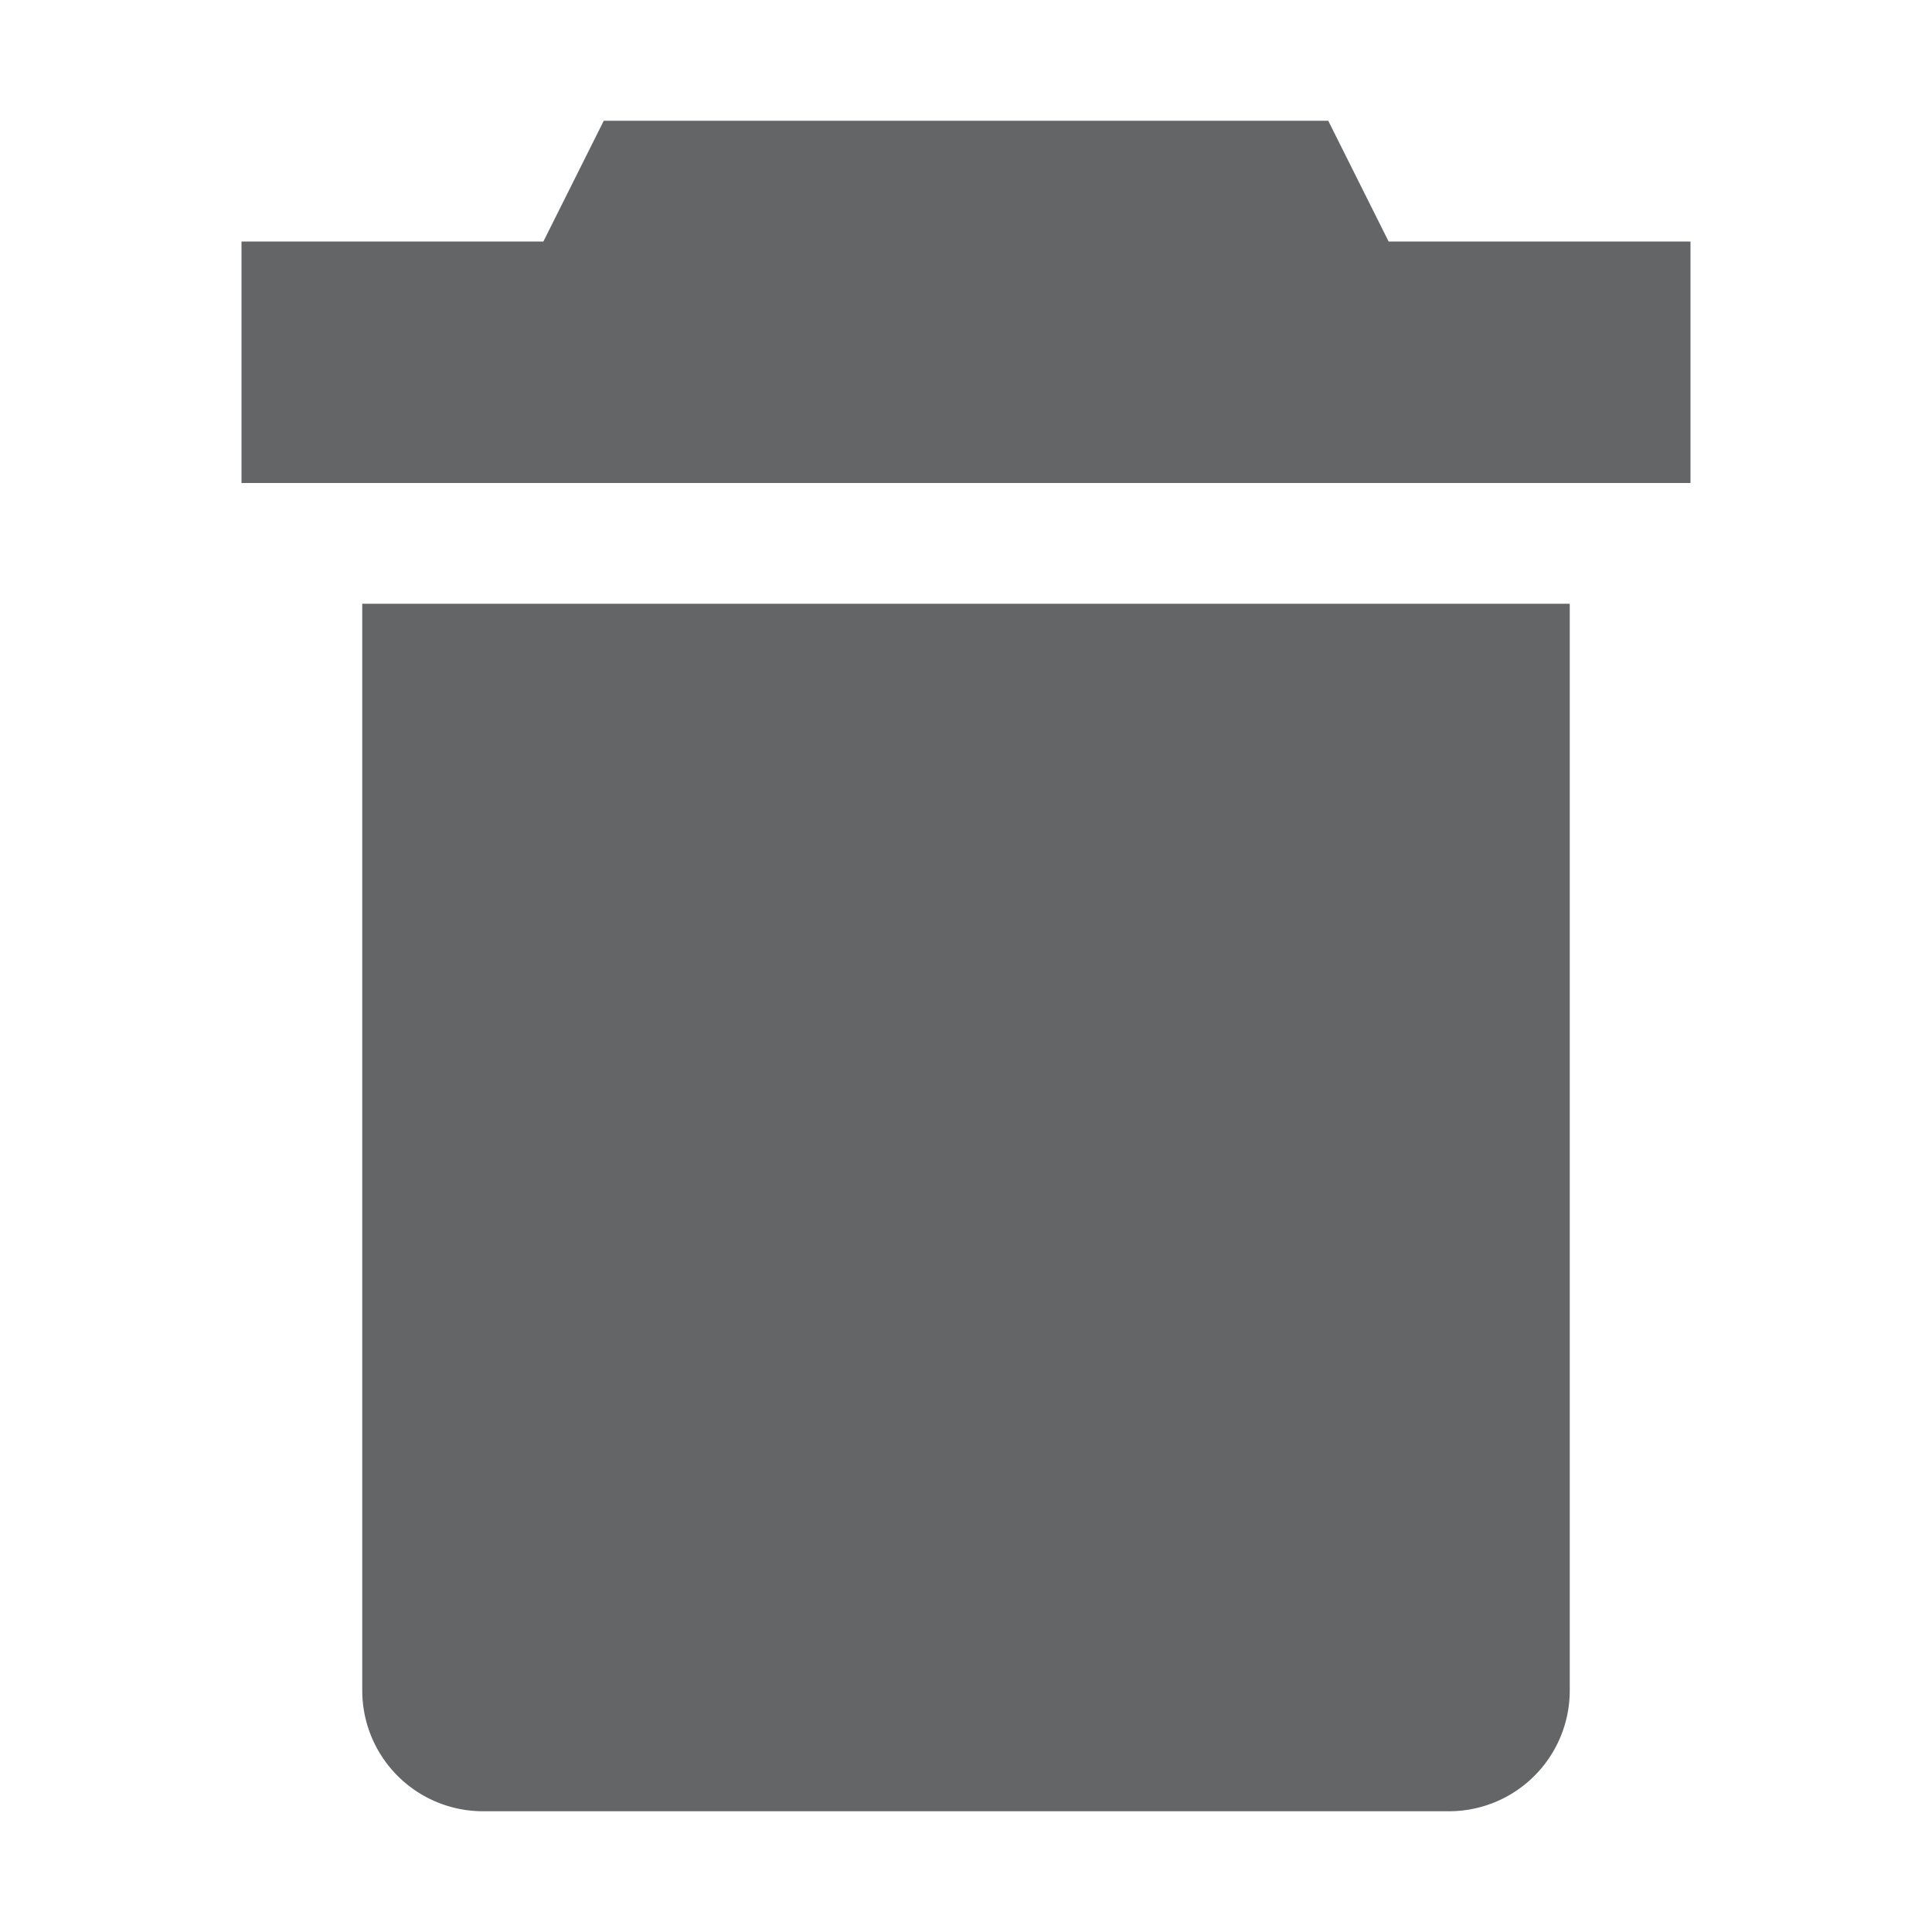 <?xml version="1.0" standalone="no"?><!DOCTYPE svg PUBLIC "-//W3C//DTD SVG 1.1//EN" "http://www.w3.org/Graphics/SVG/1.1/DTD/svg11.dtd"><svg t="1552657000790" class="icon" style="" viewBox="0 0 1024 1024" version="1.1" xmlns="http://www.w3.org/2000/svg" p-id="6171" xmlns:xlink="http://www.w3.org/1999/xlink" width="40" height="40"><defs><style type="text/css"></style></defs><path d="M736 128l-32-64H320l-32 64H128v128h768V128H736zM192 896a64 64 0 0 0 64 64h512a64 64 0 0 0 64-64V320H192z" p-id="6172" fill="#646567"></path></svg>